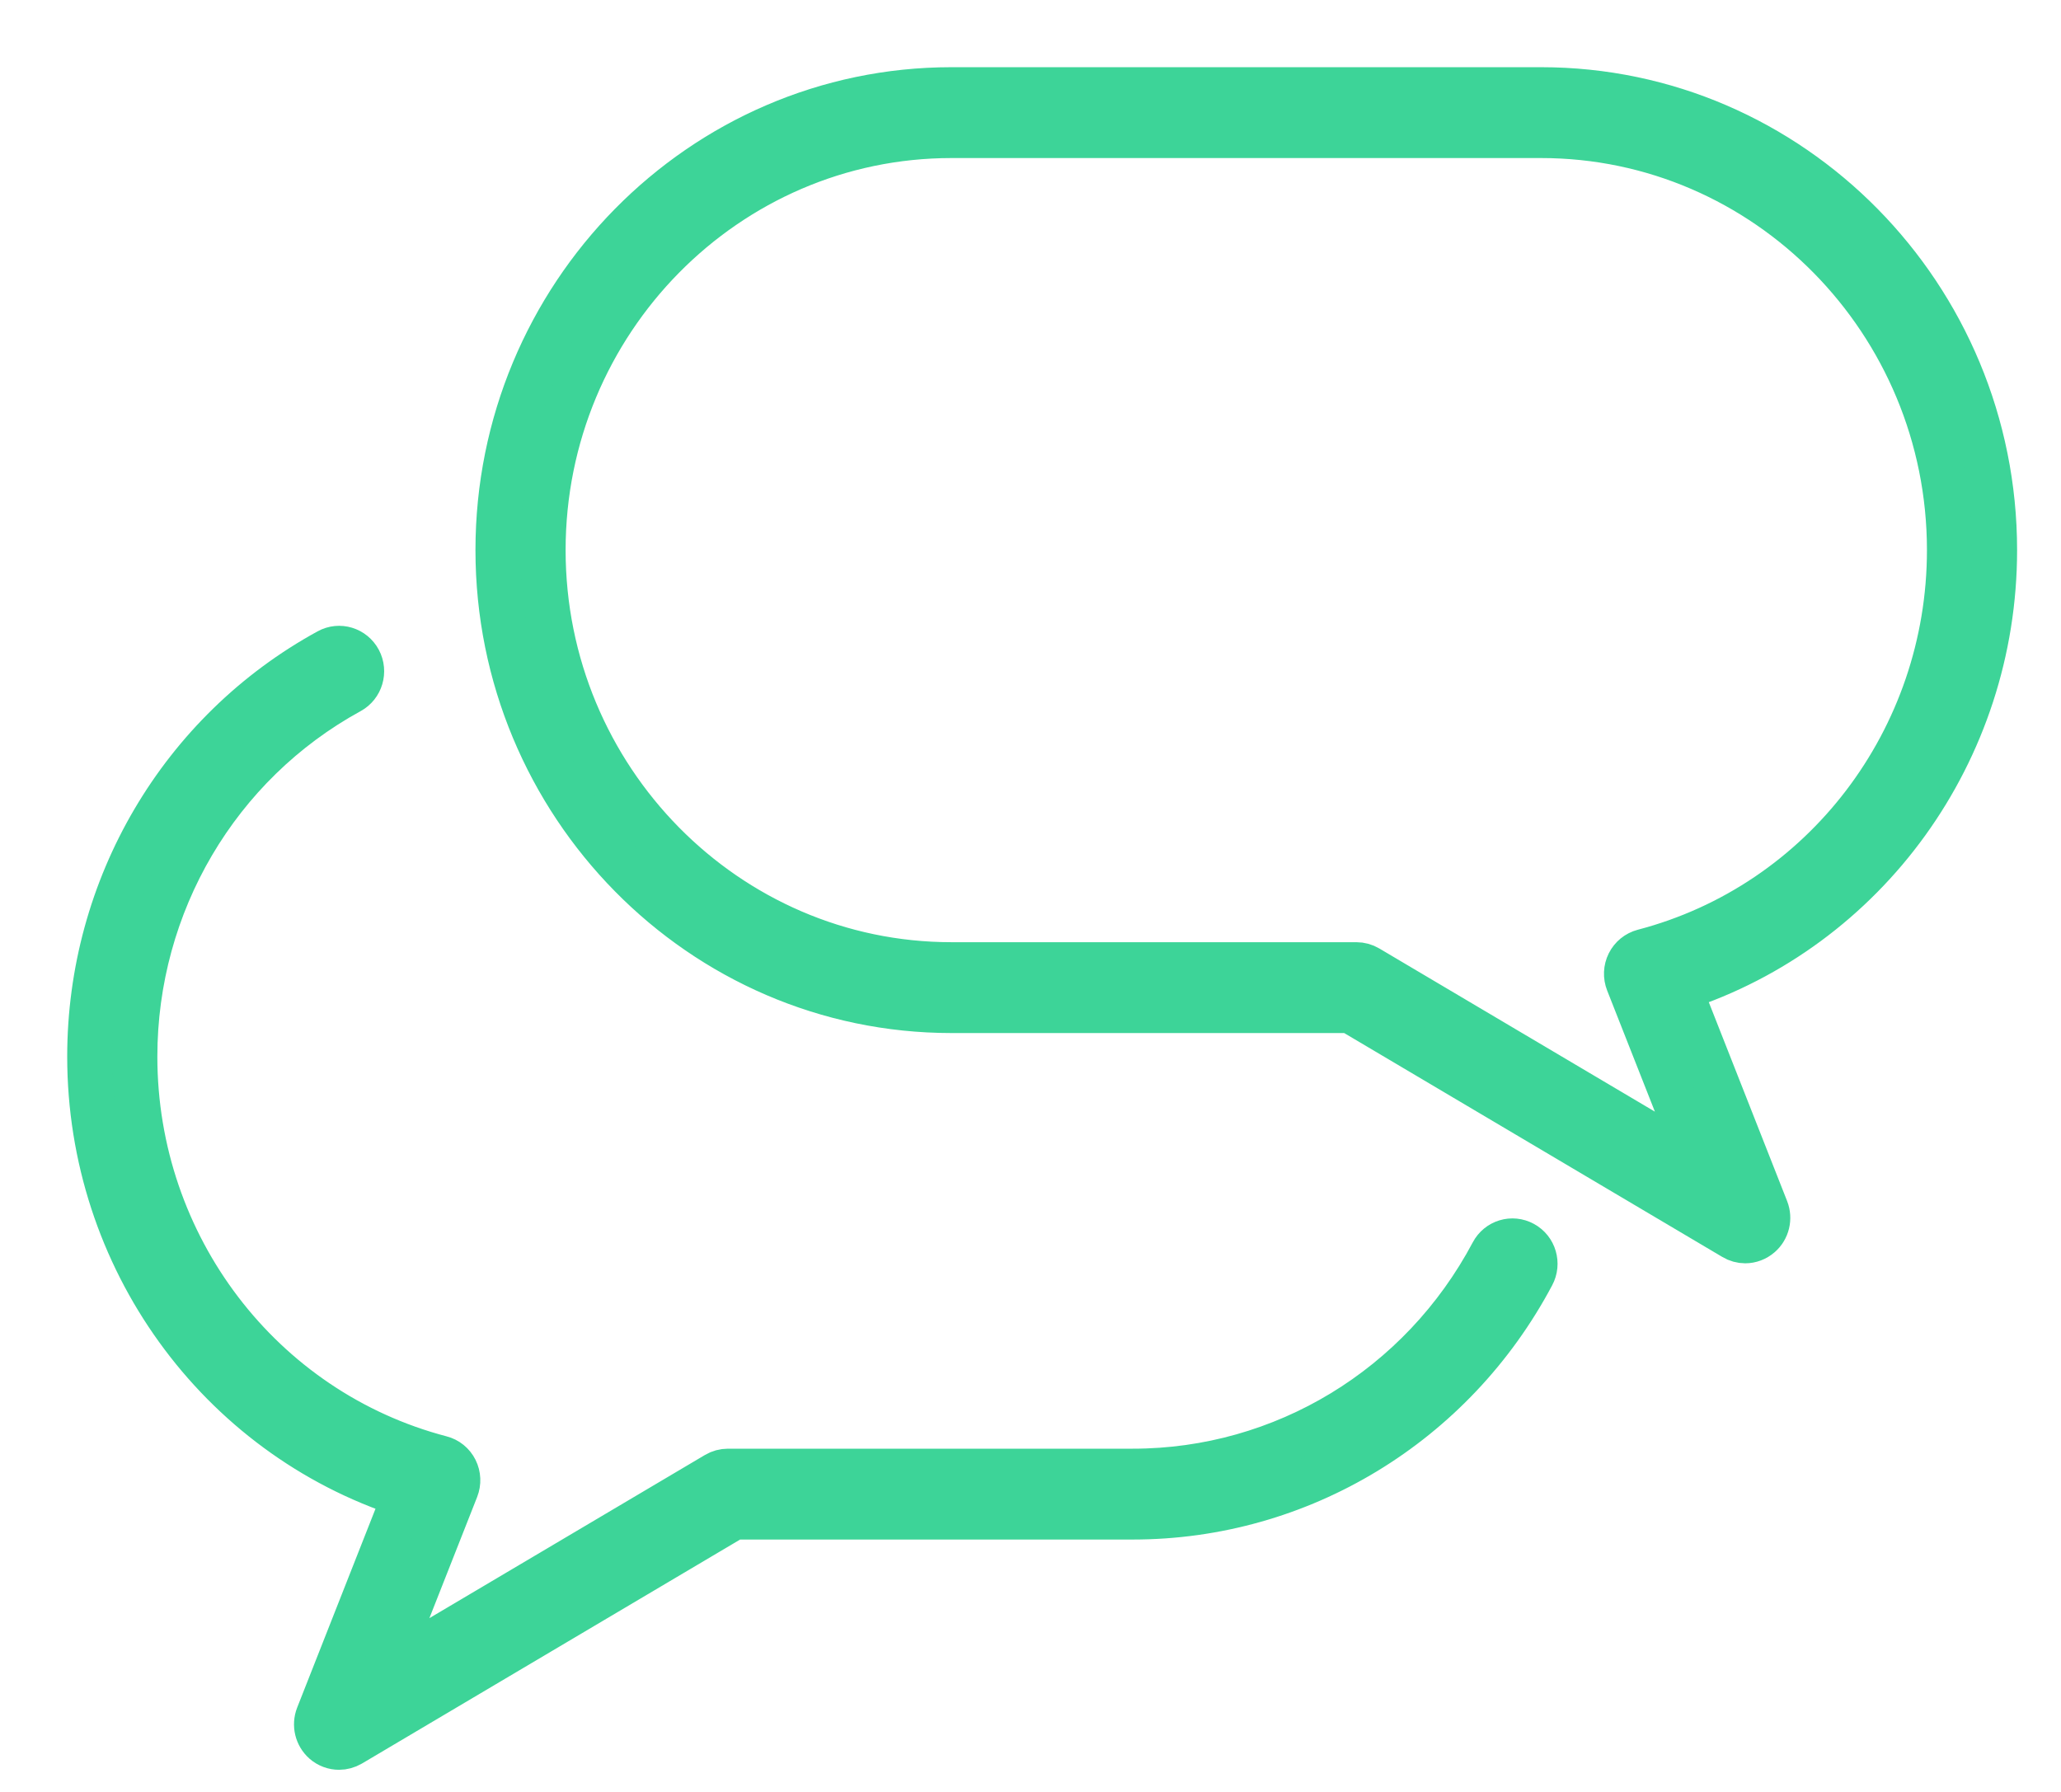 <svg width="23" height="20" viewBox="0 0 23 20" fill="none" xmlns="http://www.w3.org/2000/svg">
    <path d="M19.476 13.85C19.432 13.85 19.388 13.838 19.348 13.814L15.069 11.28H10.618C7.827 11.28 5.556 8.974 5.556 6.14C5.556 3.306 7.827 1 10.618 1H17.198C19.989 1 22.26 3.306 22.26 6.14C22.26 8.387 20.827 10.361 18.742 11.036L19.711 13.497C19.751 13.599 19.723 13.716 19.641 13.787C19.594 13.828 19.535 13.85 19.476 13.85ZM10.618 1.514C8.106 1.514 6.062 3.589 6.062 6.14C6.062 8.69 8.106 10.766 10.618 10.766H15.137C15.182 10.766 15.226 10.778 15.265 10.801L18.968 12.994L18.168 10.964C18.141 10.895 18.144 10.818 18.177 10.752C18.21 10.686 18.269 10.638 18.34 10.619C20.35 10.093 21.754 8.251 21.754 6.14C21.754 3.589 19.71 1.514 17.198 1.514H10.618Z" fill="#3DD498" stroke="#3DD498" stroke-width="0.5"/>
    <path d="M3.784 19.503C3.725 19.503 3.666 19.482 3.619 19.441C3.537 19.369 3.509 19.252 3.549 19.15L4.518 16.69C2.433 16.014 1 14.041 1 11.793C1 9.9 2.021 8.165 3.664 7.266C3.787 7.198 3.94 7.245 4.007 7.37C4.073 7.495 4.027 7.651 3.904 7.718C2.425 8.527 1.506 10.089 1.506 11.793C1.506 13.904 2.91 15.746 4.92 16.273C4.991 16.291 5.05 16.339 5.083 16.405C5.116 16.471 5.119 16.548 5.092 16.617L4.292 18.647L7.995 16.454C8.034 16.431 8.078 16.419 8.123 16.419H12.642C14.321 16.419 15.859 15.486 16.656 13.984C16.722 13.859 16.875 13.812 16.999 13.88C17.122 13.947 17.168 14.103 17.101 14.228C16.216 15.896 14.507 16.933 12.642 16.933H8.191L3.912 19.468C3.872 19.491 3.828 19.503 3.784 19.503Z" fill="#3DD498" stroke="#3DD498" stroke-width="0.5"/>
</svg>
